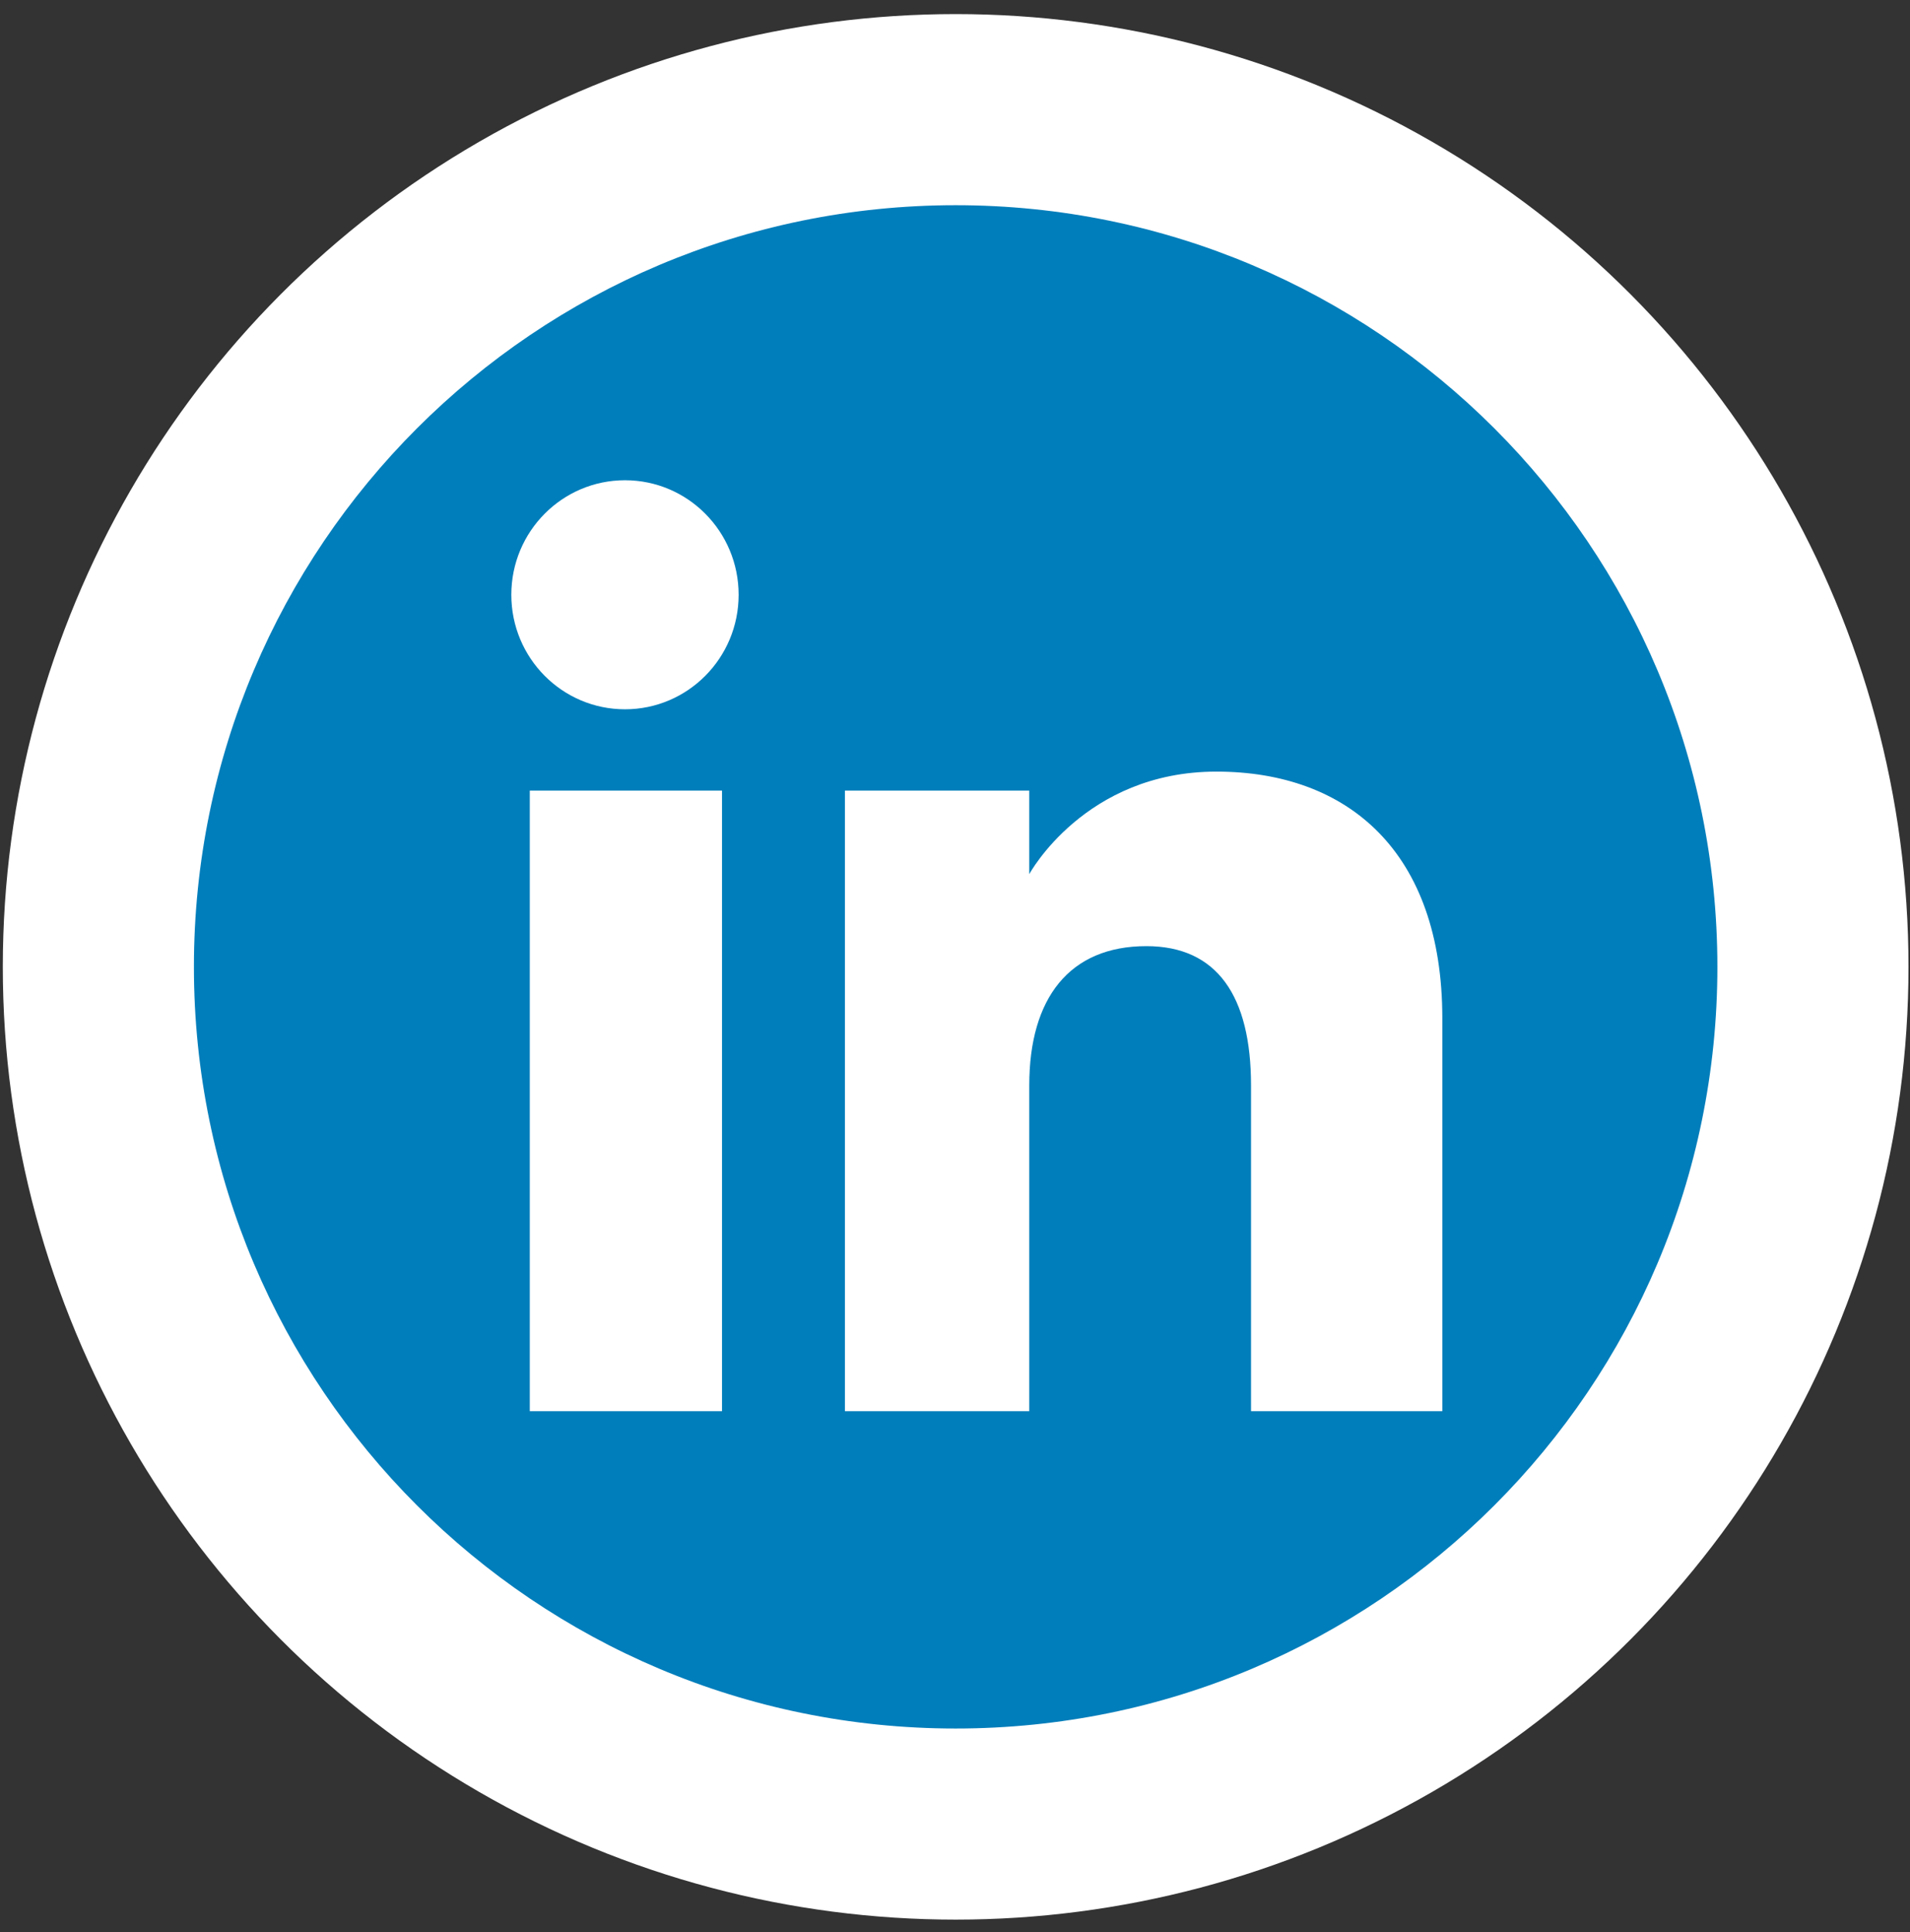 <svg width="85" height="86" viewBox="0 0 85 86" fill="none" xmlns="http://www.w3.org/2000/svg">
<rect x="0" y="0" width="85" height="86" fill="#333333" stroke="none"/>
<circle cx="42.529" cy="43.031" r="38.404" fill="white" stroke="white" stroke-width="8"/>
<path fill-rule="evenodd" clip-rule="evenodd" d="M42.529 76.93C61.251 76.93 76.428 61.754 76.428 43.032C76.428 24.31 61.251 9.133 42.529 9.133C23.807 9.133 8.63 24.31 8.63 43.032C8.63 61.754 23.807 76.93 42.529 76.93Z" fill="#007EBB"/>
<path fill-rule="evenodd" clip-rule="evenodd" d="M64.187 62.806H55.674V48.306C55.674 44.331 54.163 42.109 51.017 42.109C47.594 42.109 45.805 44.421 45.805 48.306V62.806H37.601V35.185H45.805V38.905C45.805 38.905 48.272 34.341 54.133 34.341C59.992 34.341 64.187 37.919 64.187 45.318V62.806ZM27.814 31.568C25.019 31.568 22.755 29.286 22.755 26.471C22.755 23.656 25.019 21.374 27.814 21.374C30.608 21.374 32.871 23.656 32.871 26.471C32.871 29.286 30.608 31.568 27.814 31.568ZM23.577 62.806H32.132V35.185H23.577V62.806Z" fill="white"/>
</svg>
